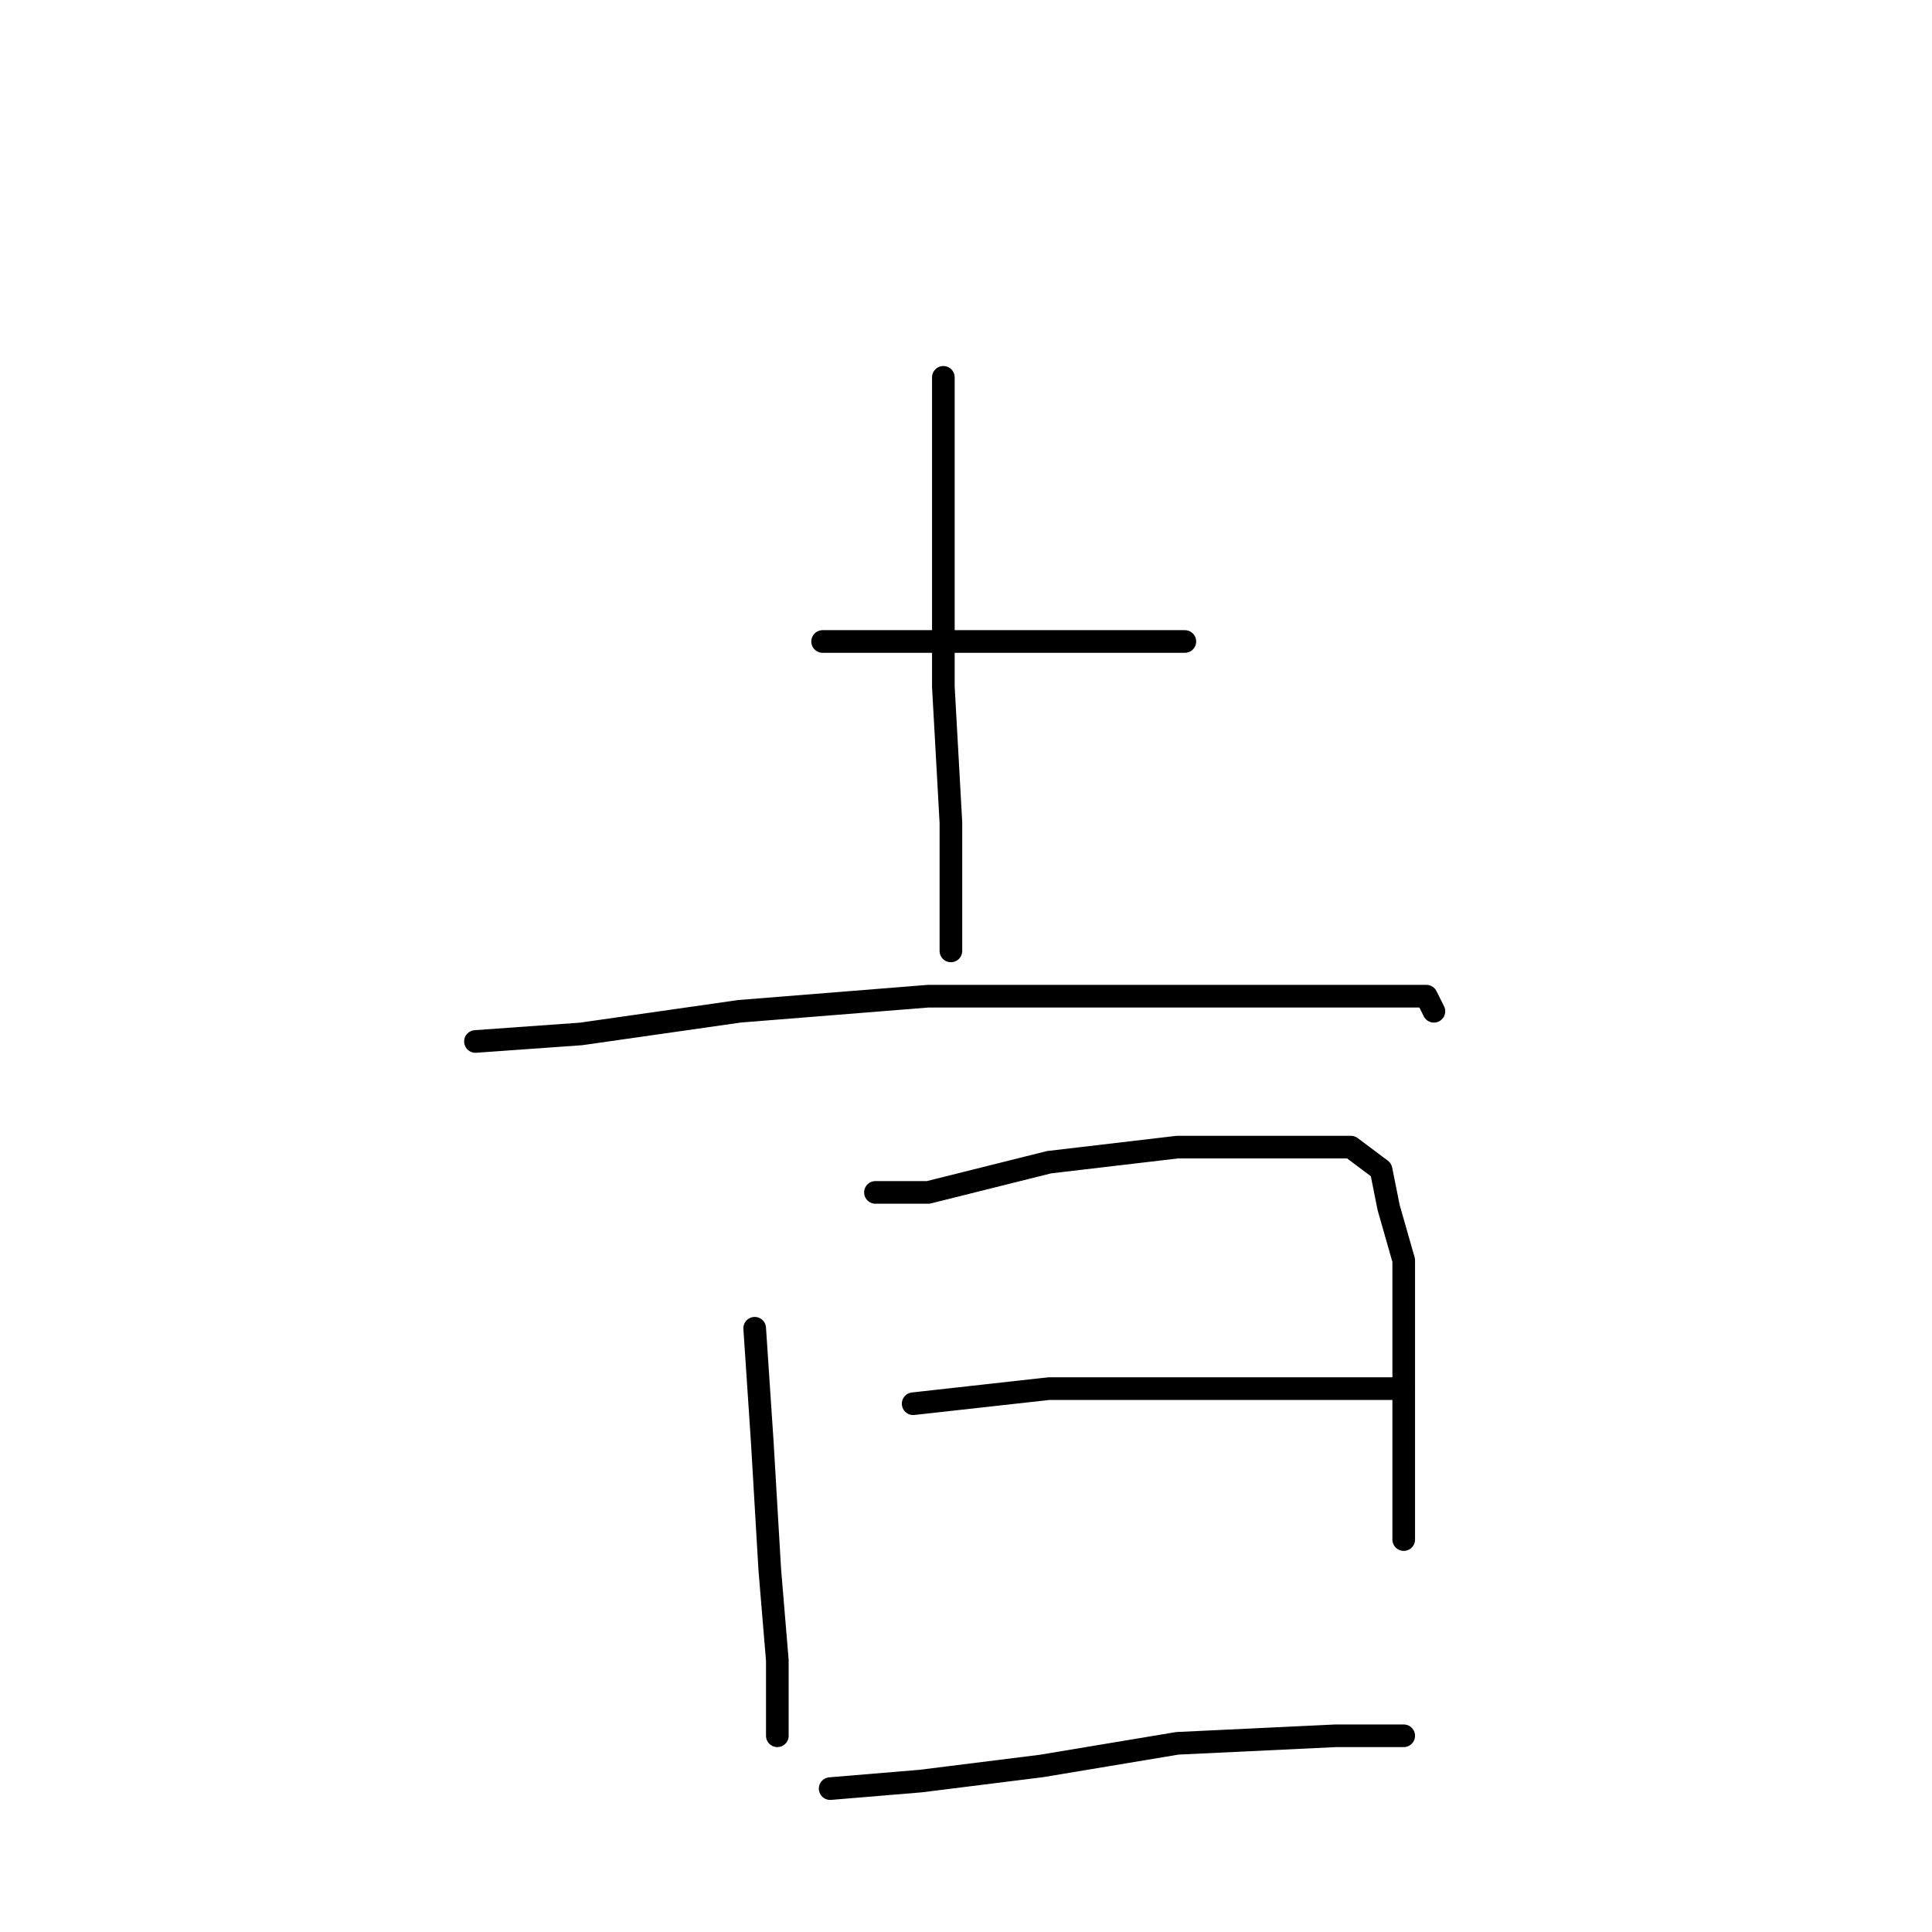 <?xml version="1.0" standalone="no"?>
    <svg width="256" height="256" xmlns="http://www.w3.org/2000/svg" version="1.1">
    <polyline stroke="black" stroke-width="3" stroke-linecap="round" fill="transparent" stroke-linejoin="round" points="109 85 128 85 145 85 157 85 157 85 " />
        <polyline stroke="black" stroke-width="3" stroke-linecap="round" fill="transparent" stroke-linejoin="round" points="125 50 125 58 125 74 125 91 126 109 126 121 126 126 126 126 " />
        <polyline stroke="black" stroke-width="3" stroke-linecap="round" fill="transparent" stroke-linejoin="round" points="63 138 77 137 98 134 123 132 146 132 164 132 180 132 189 132 190 134 190 134 " />
        <polyline stroke="black" stroke-width="3" stroke-linecap="round" fill="transparent" stroke-linejoin="round" points="100 176 101 191 102 208 103 220 103 227 103 230 103 230 " />
        <polyline stroke="black" stroke-width="3" stroke-linecap="round" fill="transparent" stroke-linejoin="round" points="116 158 123 158 139 154 156 152 171 152 179 152 183 155 184 160 186 167 186 179 186 191 186 199 186 204 186 204 " />
        <polyline stroke="black" stroke-width="3" stroke-linecap="round" fill="transparent" stroke-linejoin="round" points="121 186 139 184 157 184 175 184 186 184 186 184 " />
        <polyline stroke="black" stroke-width="3" stroke-linecap="round" fill="transparent" stroke-linejoin="round" points="110 237 122 236 138 234 156 231 177 230 186 230 186 230 " />
        </svg>